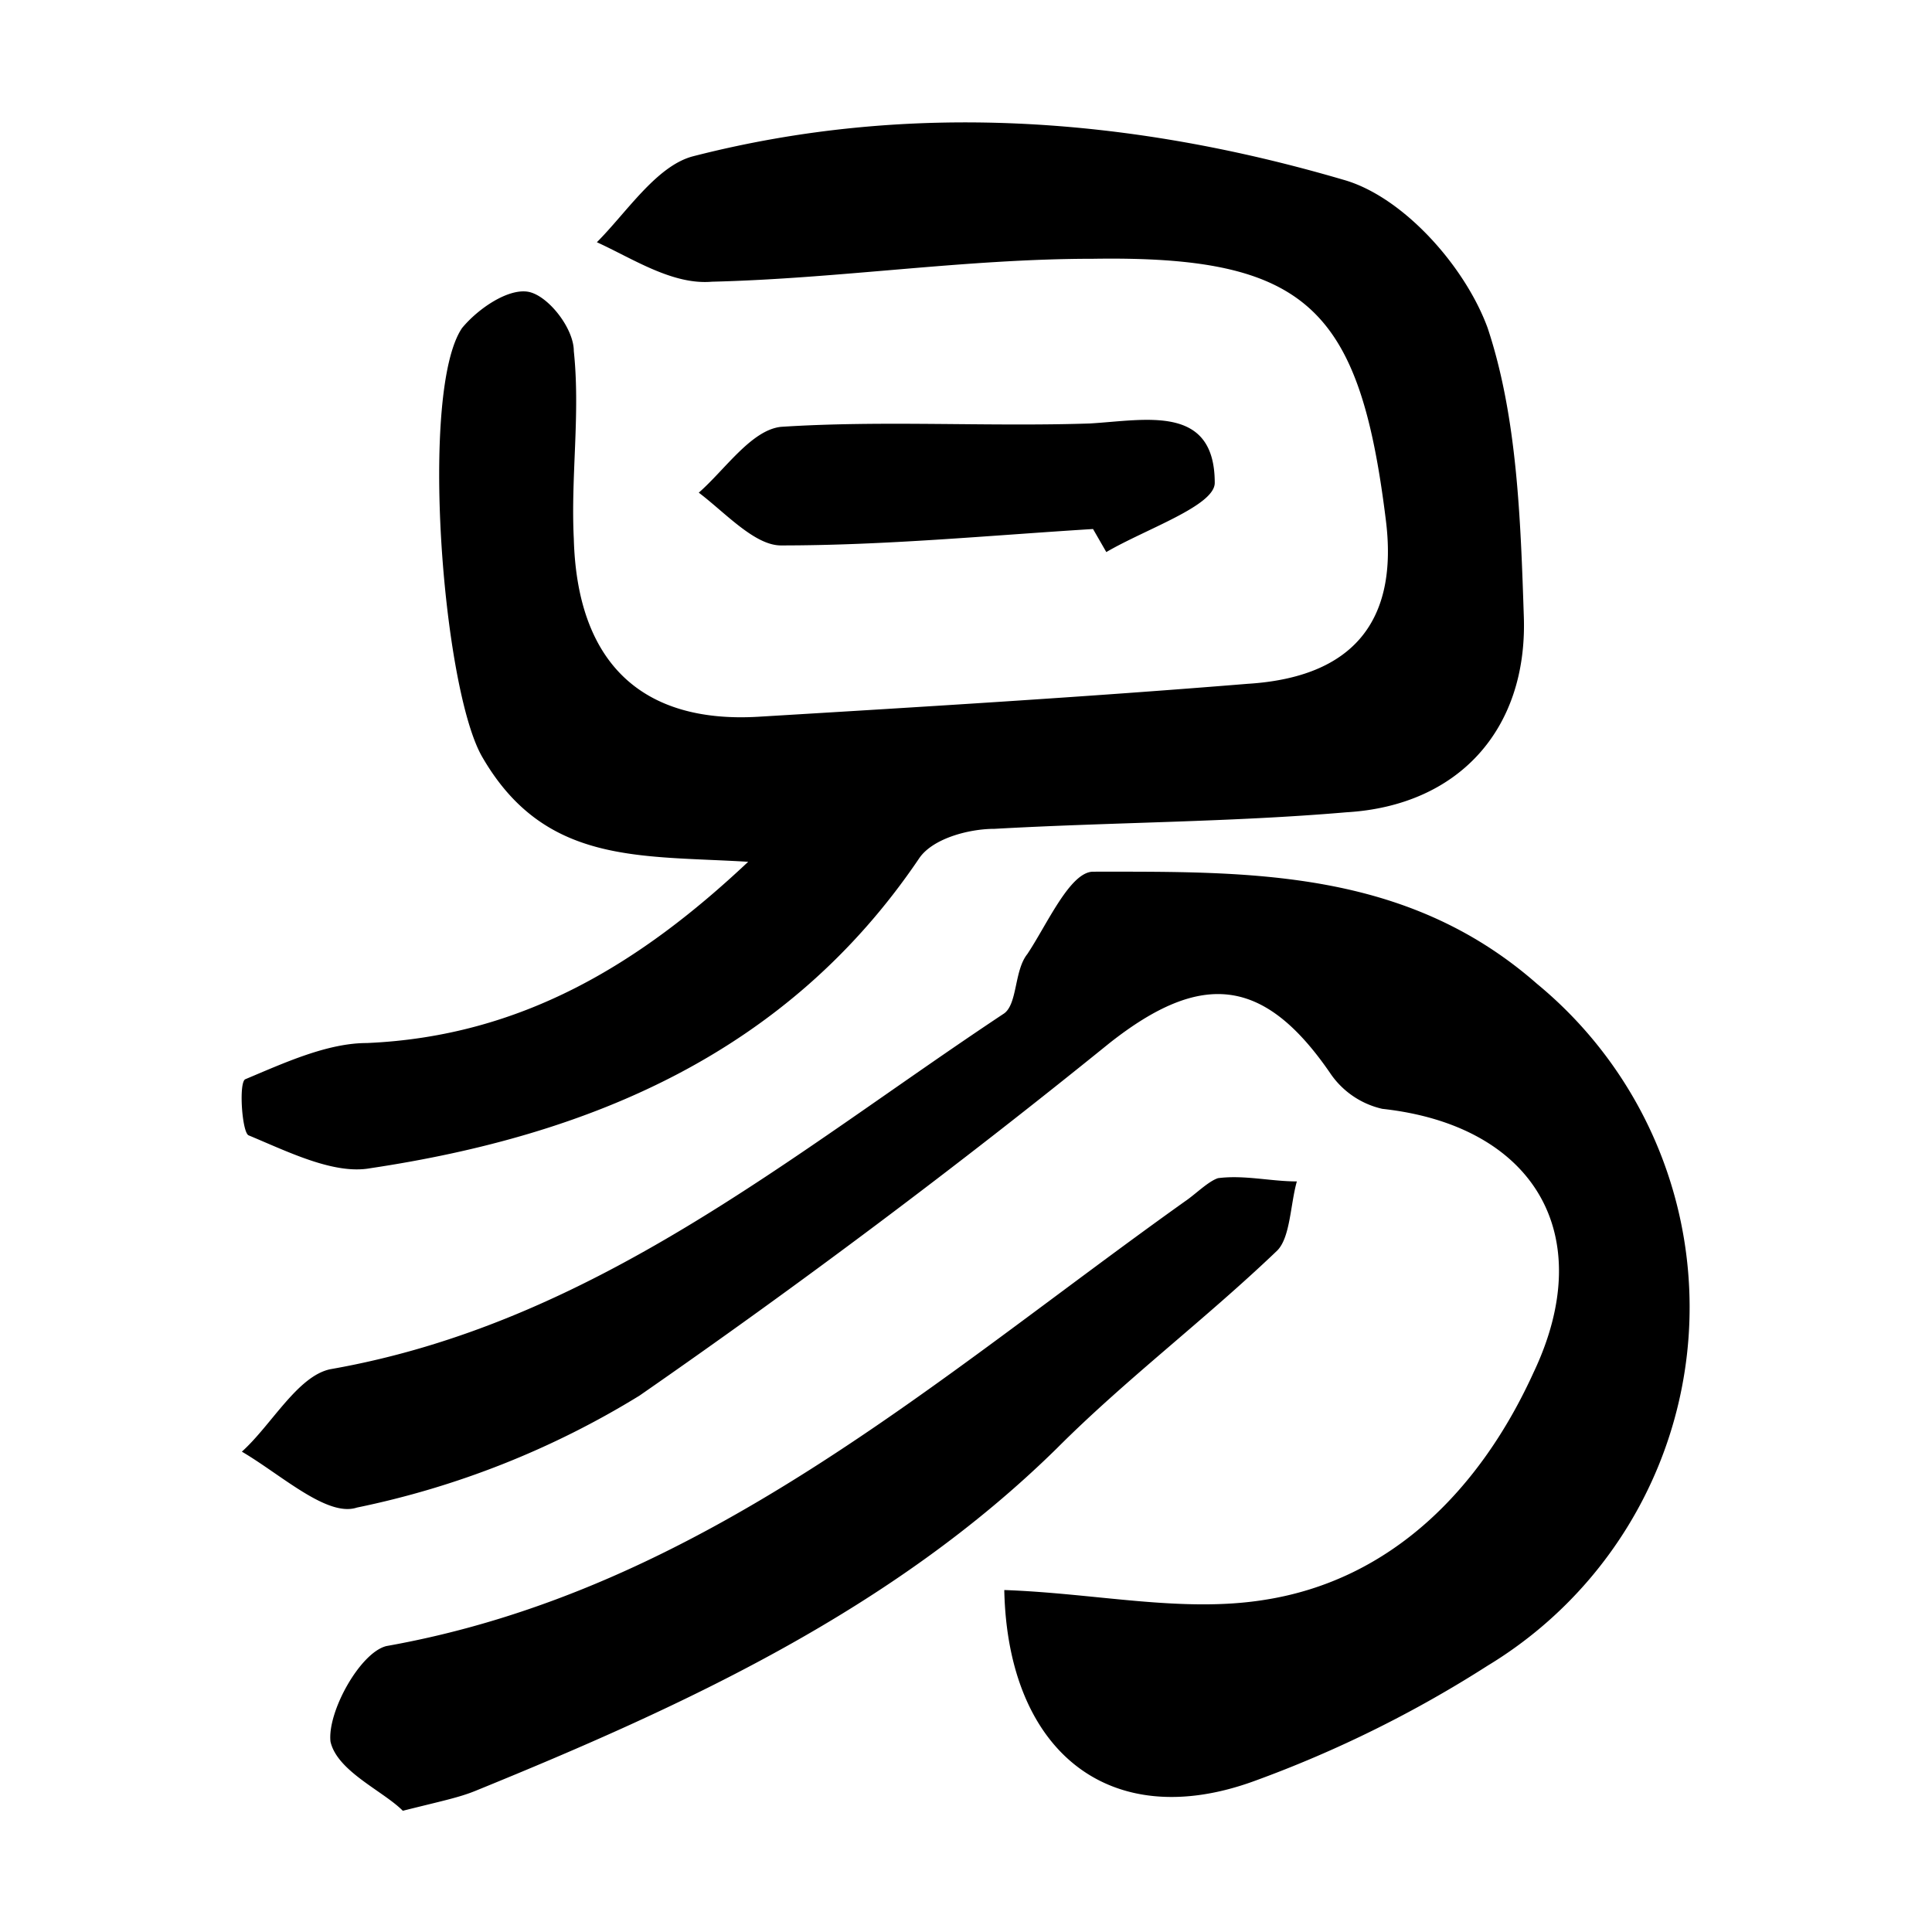<svg xmlns="http://www.w3.org/2000/svg" viewBox="0 0 16 16">
    <path fill="#000" fill-rule="evenodd" d="M3.336 14.996c-.163-.164-.544-.327-.599-.573-.027-.246.245-.737.463-.791 2.613-.464 4.546-2.21 6.615-3.684.082-.055.19-.164.272-.191.218-.028.436.027.653.027-.054.19-.054.464-.163.573-.599.573-1.252 1.064-1.824 1.637-1.36 1.337-3.076 2.129-4.818 2.838-.136.055-.272.082-.599.164m4.982-1.828c.762.027 1.47.19 2.15.082 1.062-.164 1.797-.928 2.232-1.883.545-1.147 0-2.047-1.252-2.184a.71.71 0 0 1-.435-.3c-.545-.791-1.062-.846-1.824-.245a65.802 65.802 0 0 1-3.893 2.92 7.249 7.249 0 0 1-2.34.927c-.246.082-.627-.272-.953-.463.244-.219.462-.628.734-.683 2.178-.382 3.811-1.773 5.58-2.947.11-.082.082-.355.191-.491.164-.246.354-.682.545-.682 1.28 0 2.586-.028 3.675.928a3.47 3.47 0 0 1-.409 5.648 9.8 9.8 0 0 1-1.932.955c-1.198.437-2.042-.245-2.07-1.582m.736-8.787c-.871.054-1.715.136-2.586.136-.218 0-.463-.273-.68-.437.217-.19.435-.518.68-.545.844-.055 1.715 0 2.559-.028.462-.027 1.034-.163 1.034.492 0 .19-.572.382-.898.573l-.11-.191M6.196 7.137c-.899-.055-1.688.027-2.205-.873-.327-.574-.518-3.03-.164-3.548.136-.164.381-.327.545-.3.163.027.38.3.38.491.055.519-.026 1.037 0 1.555.028 1.037.572 1.529 1.525 1.474 1.361-.082 2.722-.164 4.056-.273.871-.054 1.252-.518 1.143-1.364-.217-1.747-.653-2.183-2.422-2.156-1.062 0-2.096.164-3.158.19-.327.028-.653-.19-.953-.327.245-.245.49-.627.79-.71 1.796-.463 3.62-.327 5.39.192.49.136 1.007.71 1.197 1.228.245.737.273 1.583.3 2.401.027.928-.545 1.556-1.47 1.61-.953.082-1.933.082-2.913.137-.218 0-.517.082-.626.246-1.089 1.61-2.722 2.292-4.546 2.565-.3.054-.68-.137-1.007-.273-.054-.027-.082-.437-.027-.464.326-.137.68-.3 1.007-.3 1.28-.055 2.26-.655 3.158-1.501"/>
</svg>
